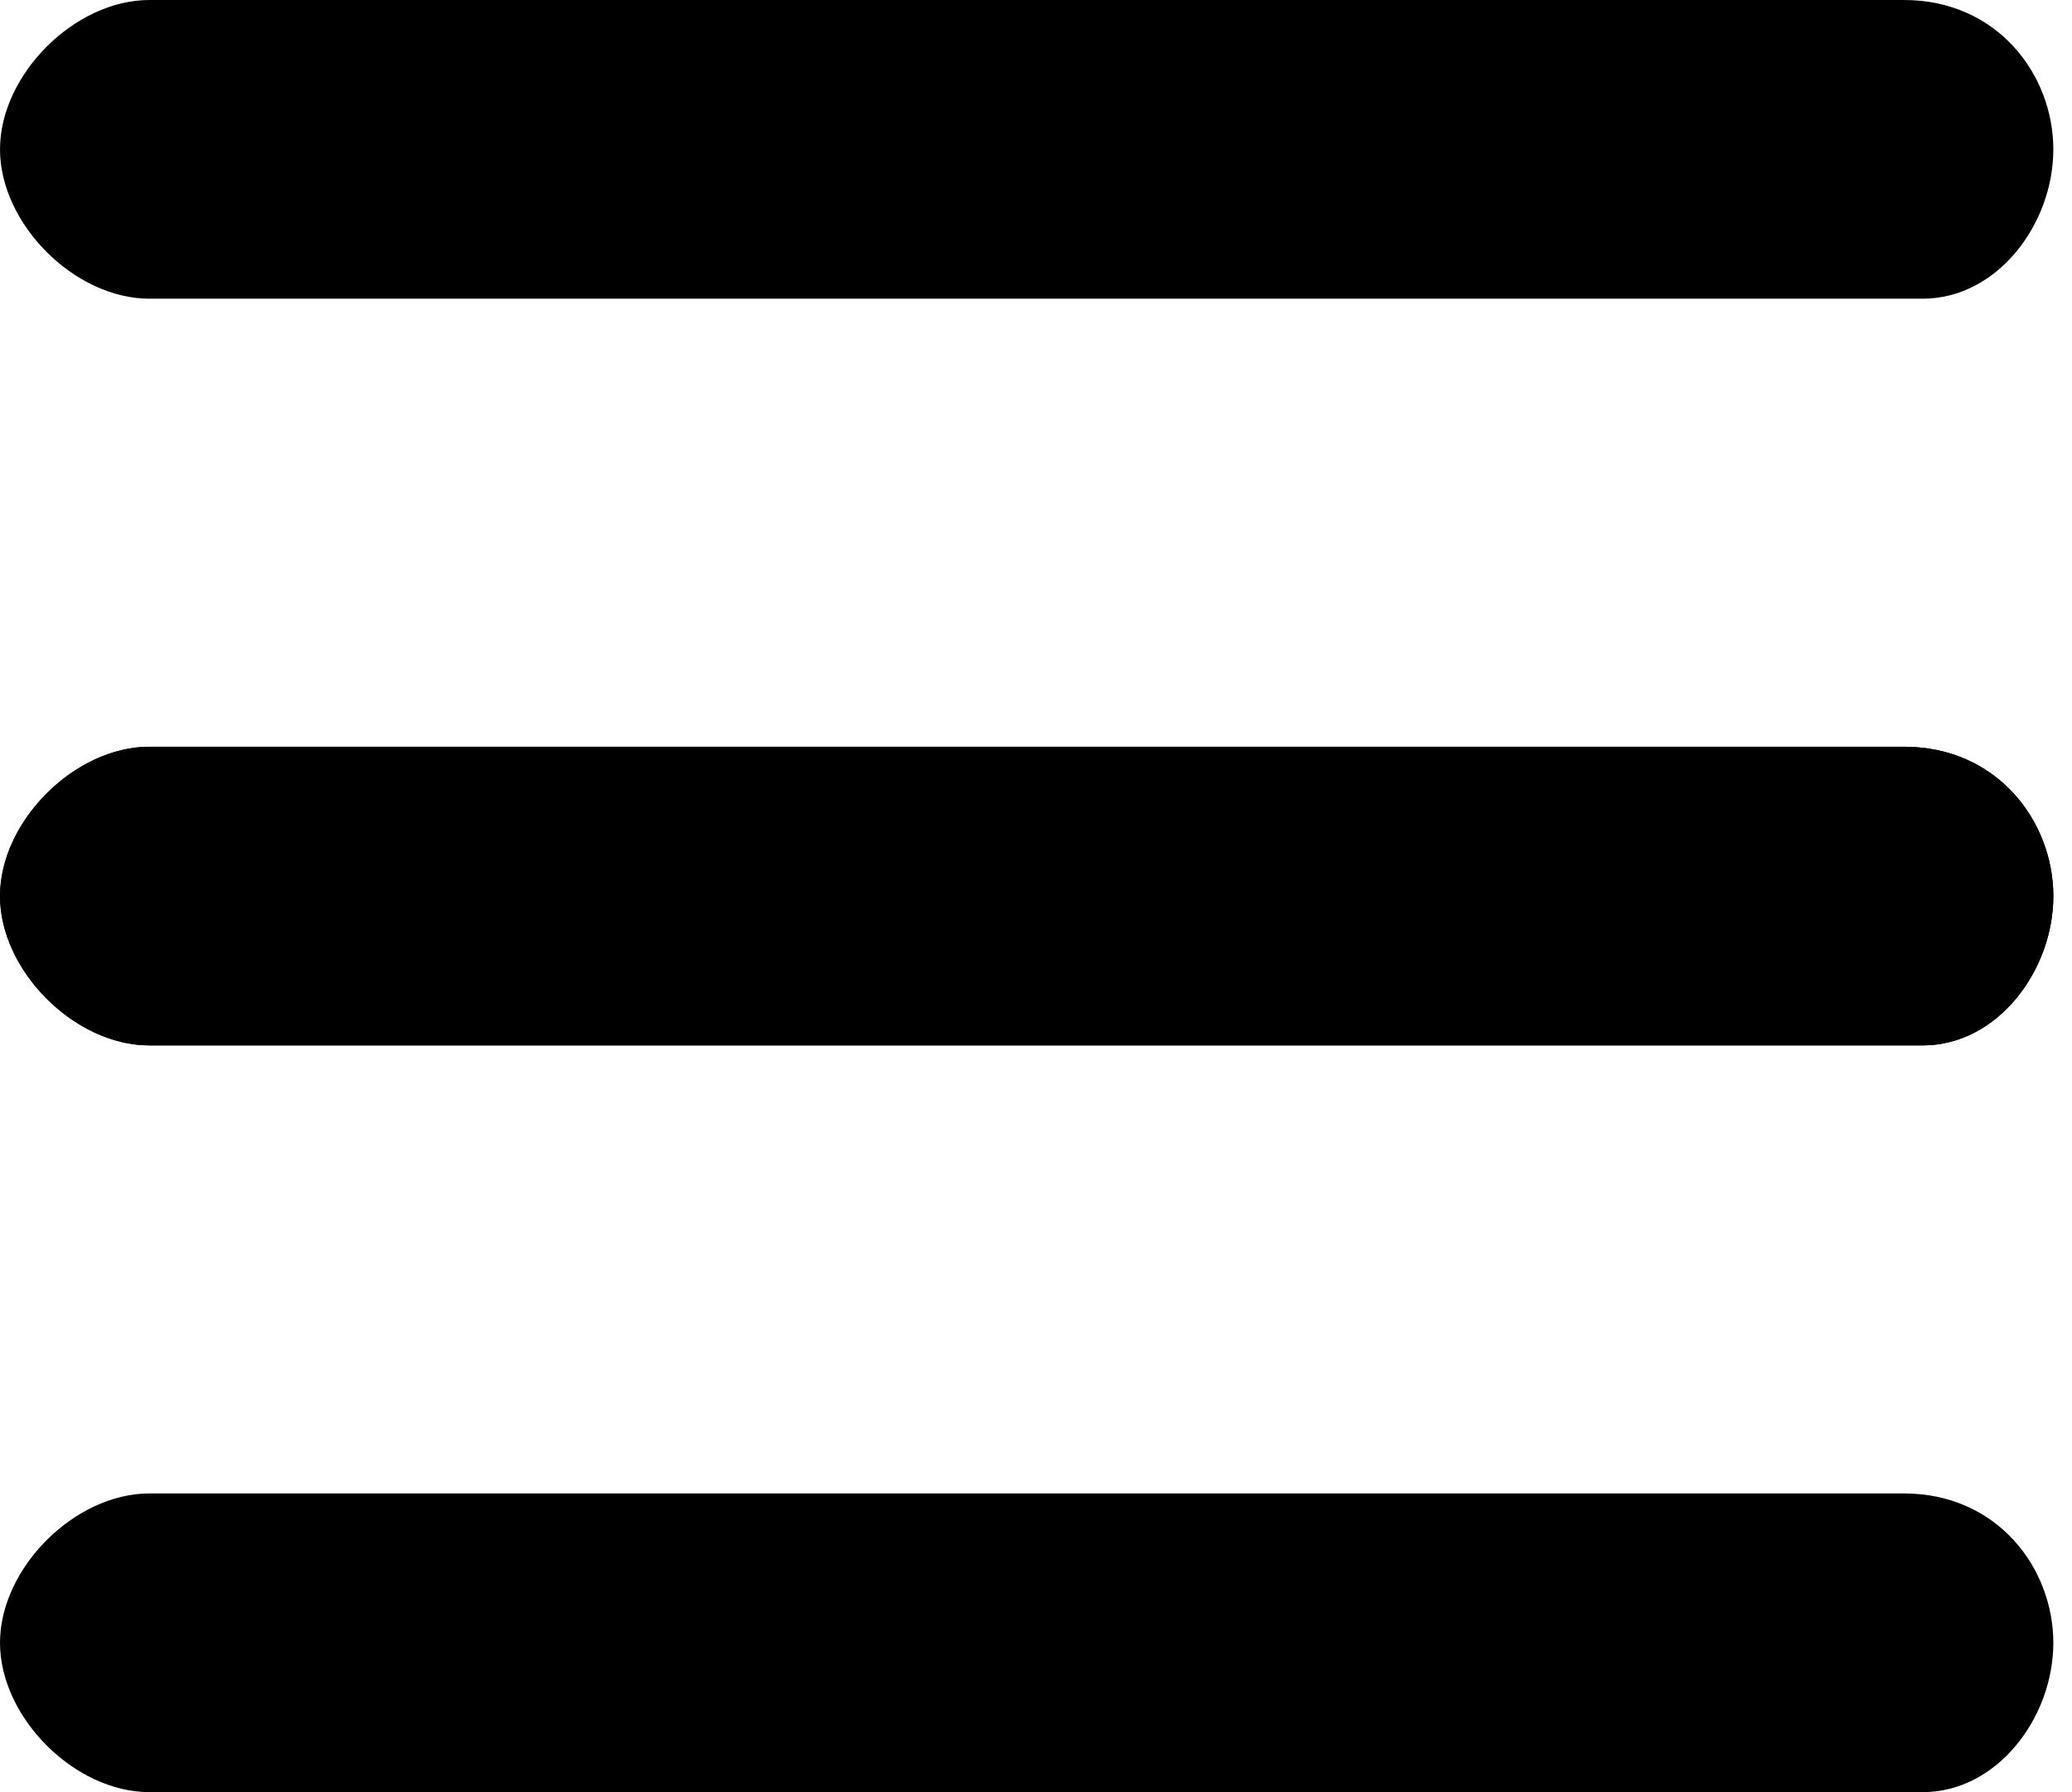 <?xml version="1.0" encoding="utf-8"?>
<svg version="1.1" id="Layer_1" xmlns="http://www.w3.org/2000/svg" xmlns:xlink="http://www.w3.org/1999/xlink" x="0px" y="0px"
	 viewBox="0 0 11.1 9.6" style="enable-background:new 0 0 11.1 9.6;" xml:space="preserve">
	<path d="M10.3,1.6H0.8C0.4,1.6,0,1.2,0,0.8v0C0,0.4,0.4,0,0.8,0h9.4C10.7,0,11,0.4,11,0.8v0C11,1.2,10.7,1.6,10.3,1.6z"/>
	<path d="M10.3,5.6H0.8C0.4,5.6,0,5.2,0,4.8v0C0,4.4,0.4,4,0.8,4h9.4C10.7,4,11,4.4,11,4.8v0C11,5.2,10.7,5.6,10.3,5.6z"/>
	<path d="M10.3,5.6H0.8C0.4,5.6,0,5.2,0,4.8v0C0,4.4,0.4,4,0.8,4h9.4C10.7,4,11,4.4,11,4.8v0C11,5.2,10.7,5.6,10.3,5.6z"/>
	<path d="M10.3,9.6H0.8C0.4,9.6,0,9.2,0,8.8v0C0,8.4,0.4,8,0.8,8h9.4C10.7,8,11,8.4,11,8.8v0C11,9.2,10.7,9.6,10.3,9.6z"/>
</svg>
